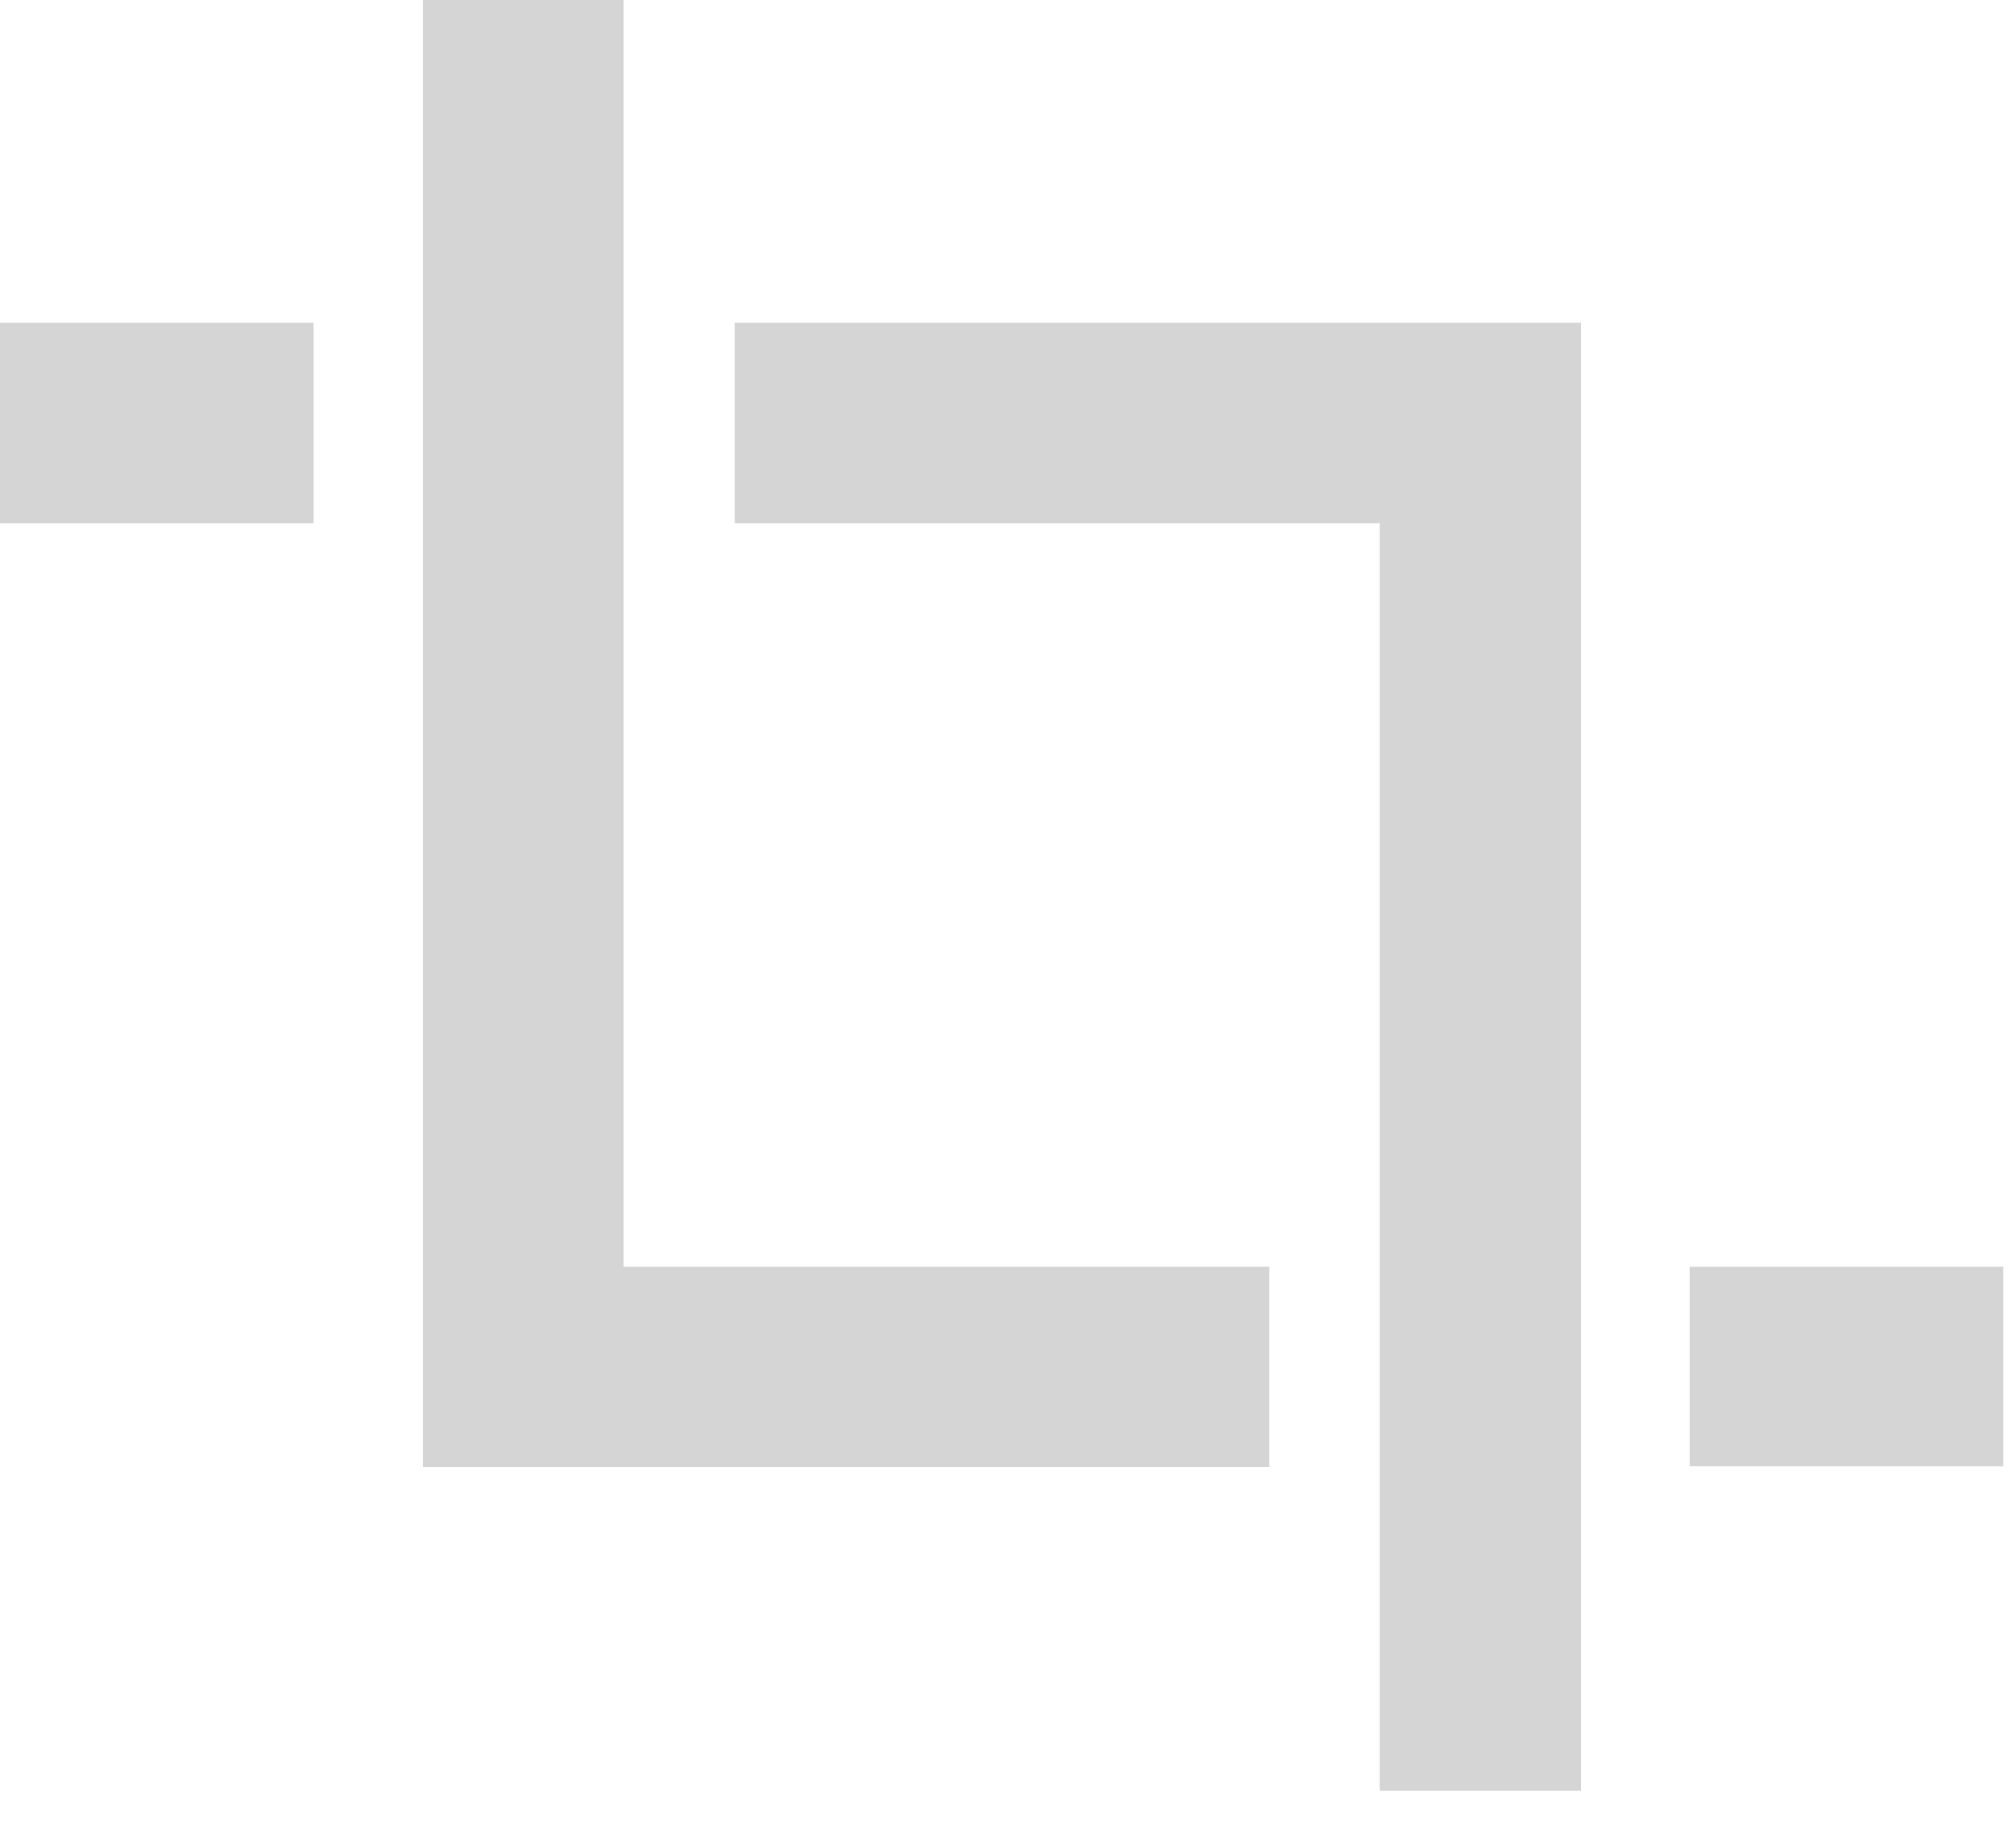 <svg width="35" height="32" viewBox="0 0 35 32" fill="none" xmlns="http://www.w3.org/2000/svg">
  <path d="M5.44 5.61H0V9.09H5.44V5.61Z" fill="#D5D5D5"/>
  <path d="M12.75 5.61V9.09H23.95V31.09H27.44V5.61H12.75Z" fill="#D5D5D5"/>
  <path d="M34.78 21.99H29.34V25.47H34.78V21.99Z" fill="#D5D5D5"/>
  <path d="M22.04 25.48V21.99H10.83V0H7.34V25.48H22.04Z" fill="#D5D5D5"/>
</svg>
